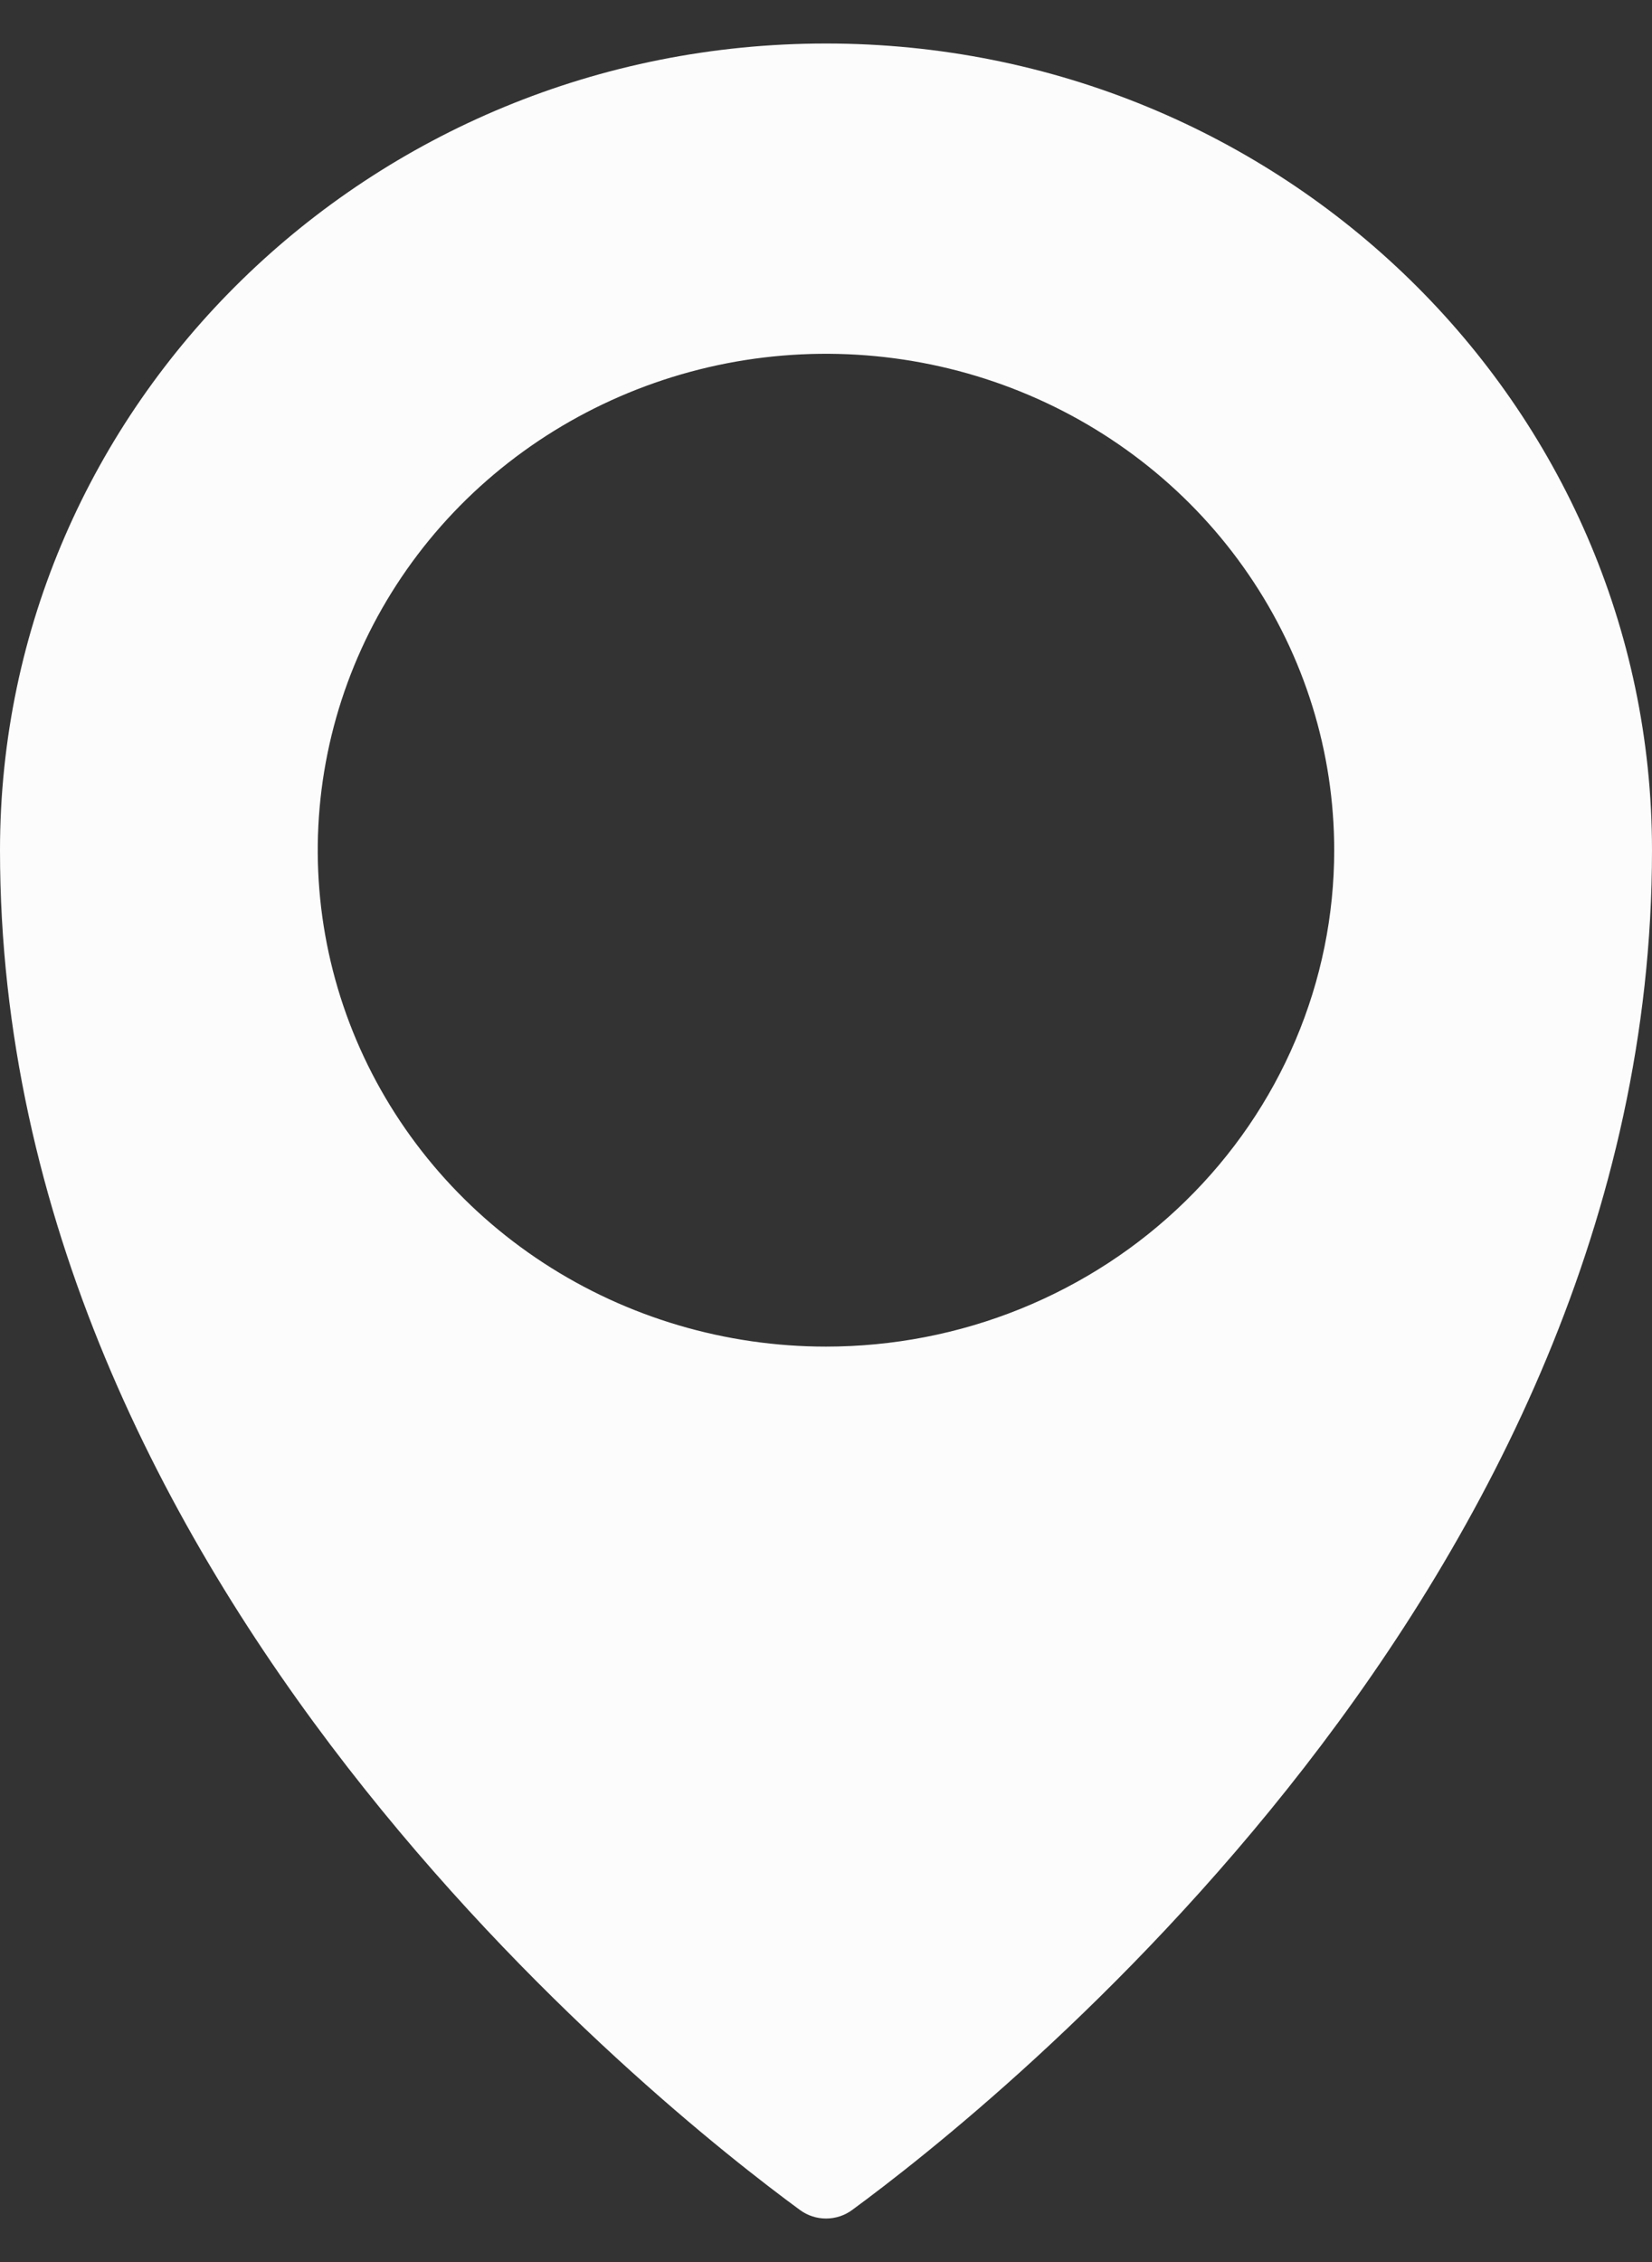 <svg width="19" height="26" viewBox="0 0 19 26" fill="none" xmlns="http://www.w3.org/2000/svg">
<rect x="0" y="0" width="19" height="26" fill="#333333" stroke="none"/>
<path d="M9.5 0.5C4.253 0.5 0 4.652 0 9.773C0 18.216 7.591 24.223 9.202 25.403C9.288 25.466 9.393 25.5 9.5 25.5C9.608 25.5 9.713 25.466 9.799 25.403C11.409 24.223 19 18.216 19 9.773C19 4.652 14.747 0.5 9.5 0.5ZM9.5 15.478C8.344 15.478 7.214 15.144 6.252 14.517C5.291 13.89 4.542 12.999 4.099 11.956C3.657 10.914 3.541 9.766 3.767 8.659C3.992 7.553 4.549 6.536 5.366 5.738C6.184 4.94 7.226 4.397 8.359 4.176C9.493 3.956 10.669 4.069 11.737 4.501C12.805 4.933 13.718 5.664 14.36 6.603C15.003 7.541 15.345 8.644 15.345 9.773C15.345 10.522 15.194 11.264 14.9 11.956C14.607 12.648 14.176 13.277 13.633 13.807C13.091 14.337 12.446 14.757 11.737 15.044C11.028 15.331 10.268 15.478 9.5 15.478Z" fill="#FCFCFC"/>
</svg>
